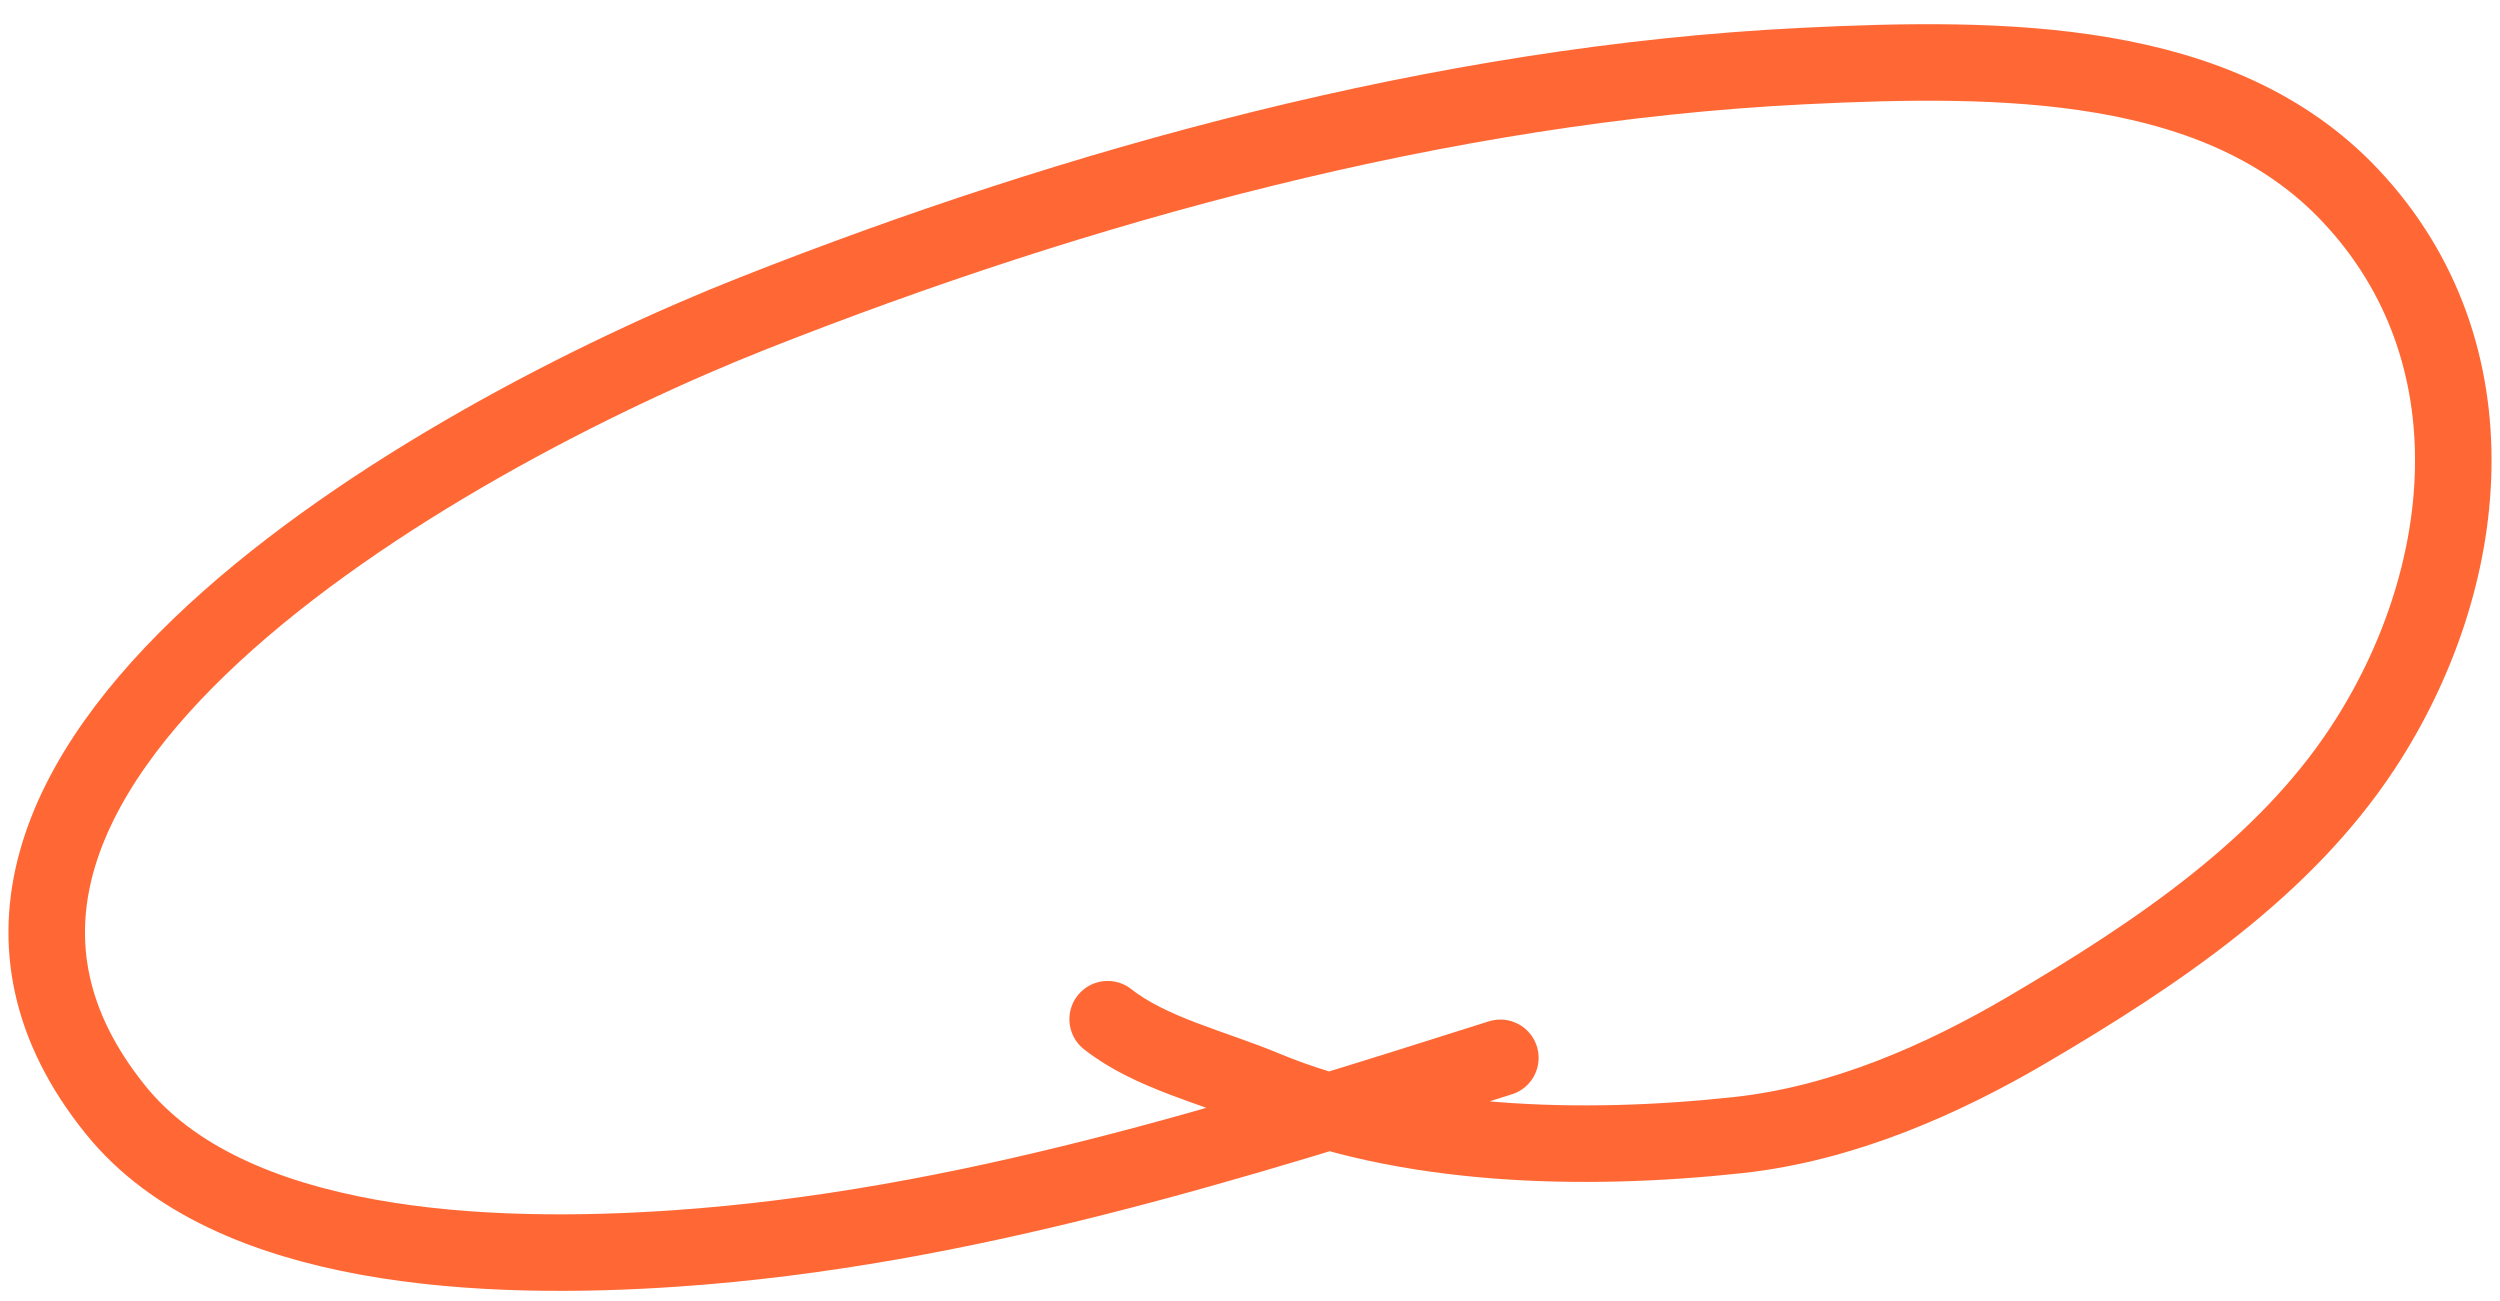 <svg width="98" height="51" viewBox="0 0 98 51" fill="none" xmlns="http://www.w3.org/2000/svg">
<path d="M58.814 41.467C48.471 44.746 37.736 48.159 26.529 48.936C19.102 49.452 9.01 49.059 4.528 43.503C-6.046 30.397 17.039 17.205 29.565 12.264C42.168 7.292 56.483 3.293 70.659 2.591C78.545 2.201 87.022 2.244 92.126 7.655C97.954 13.832 96.908 22.796 92.618 29.322C89.56 33.972 84.694 37.302 79.426 40.391C76.151 42.31 72.25 44.049 68.136 44.495C62.042 45.157 55.093 44.984 49.556 42.678C47.51 41.826 45.092 41.269 43.42 39.953" stroke="#FF6835" stroke-width="3" stroke-linecap="round"/>
</svg>
